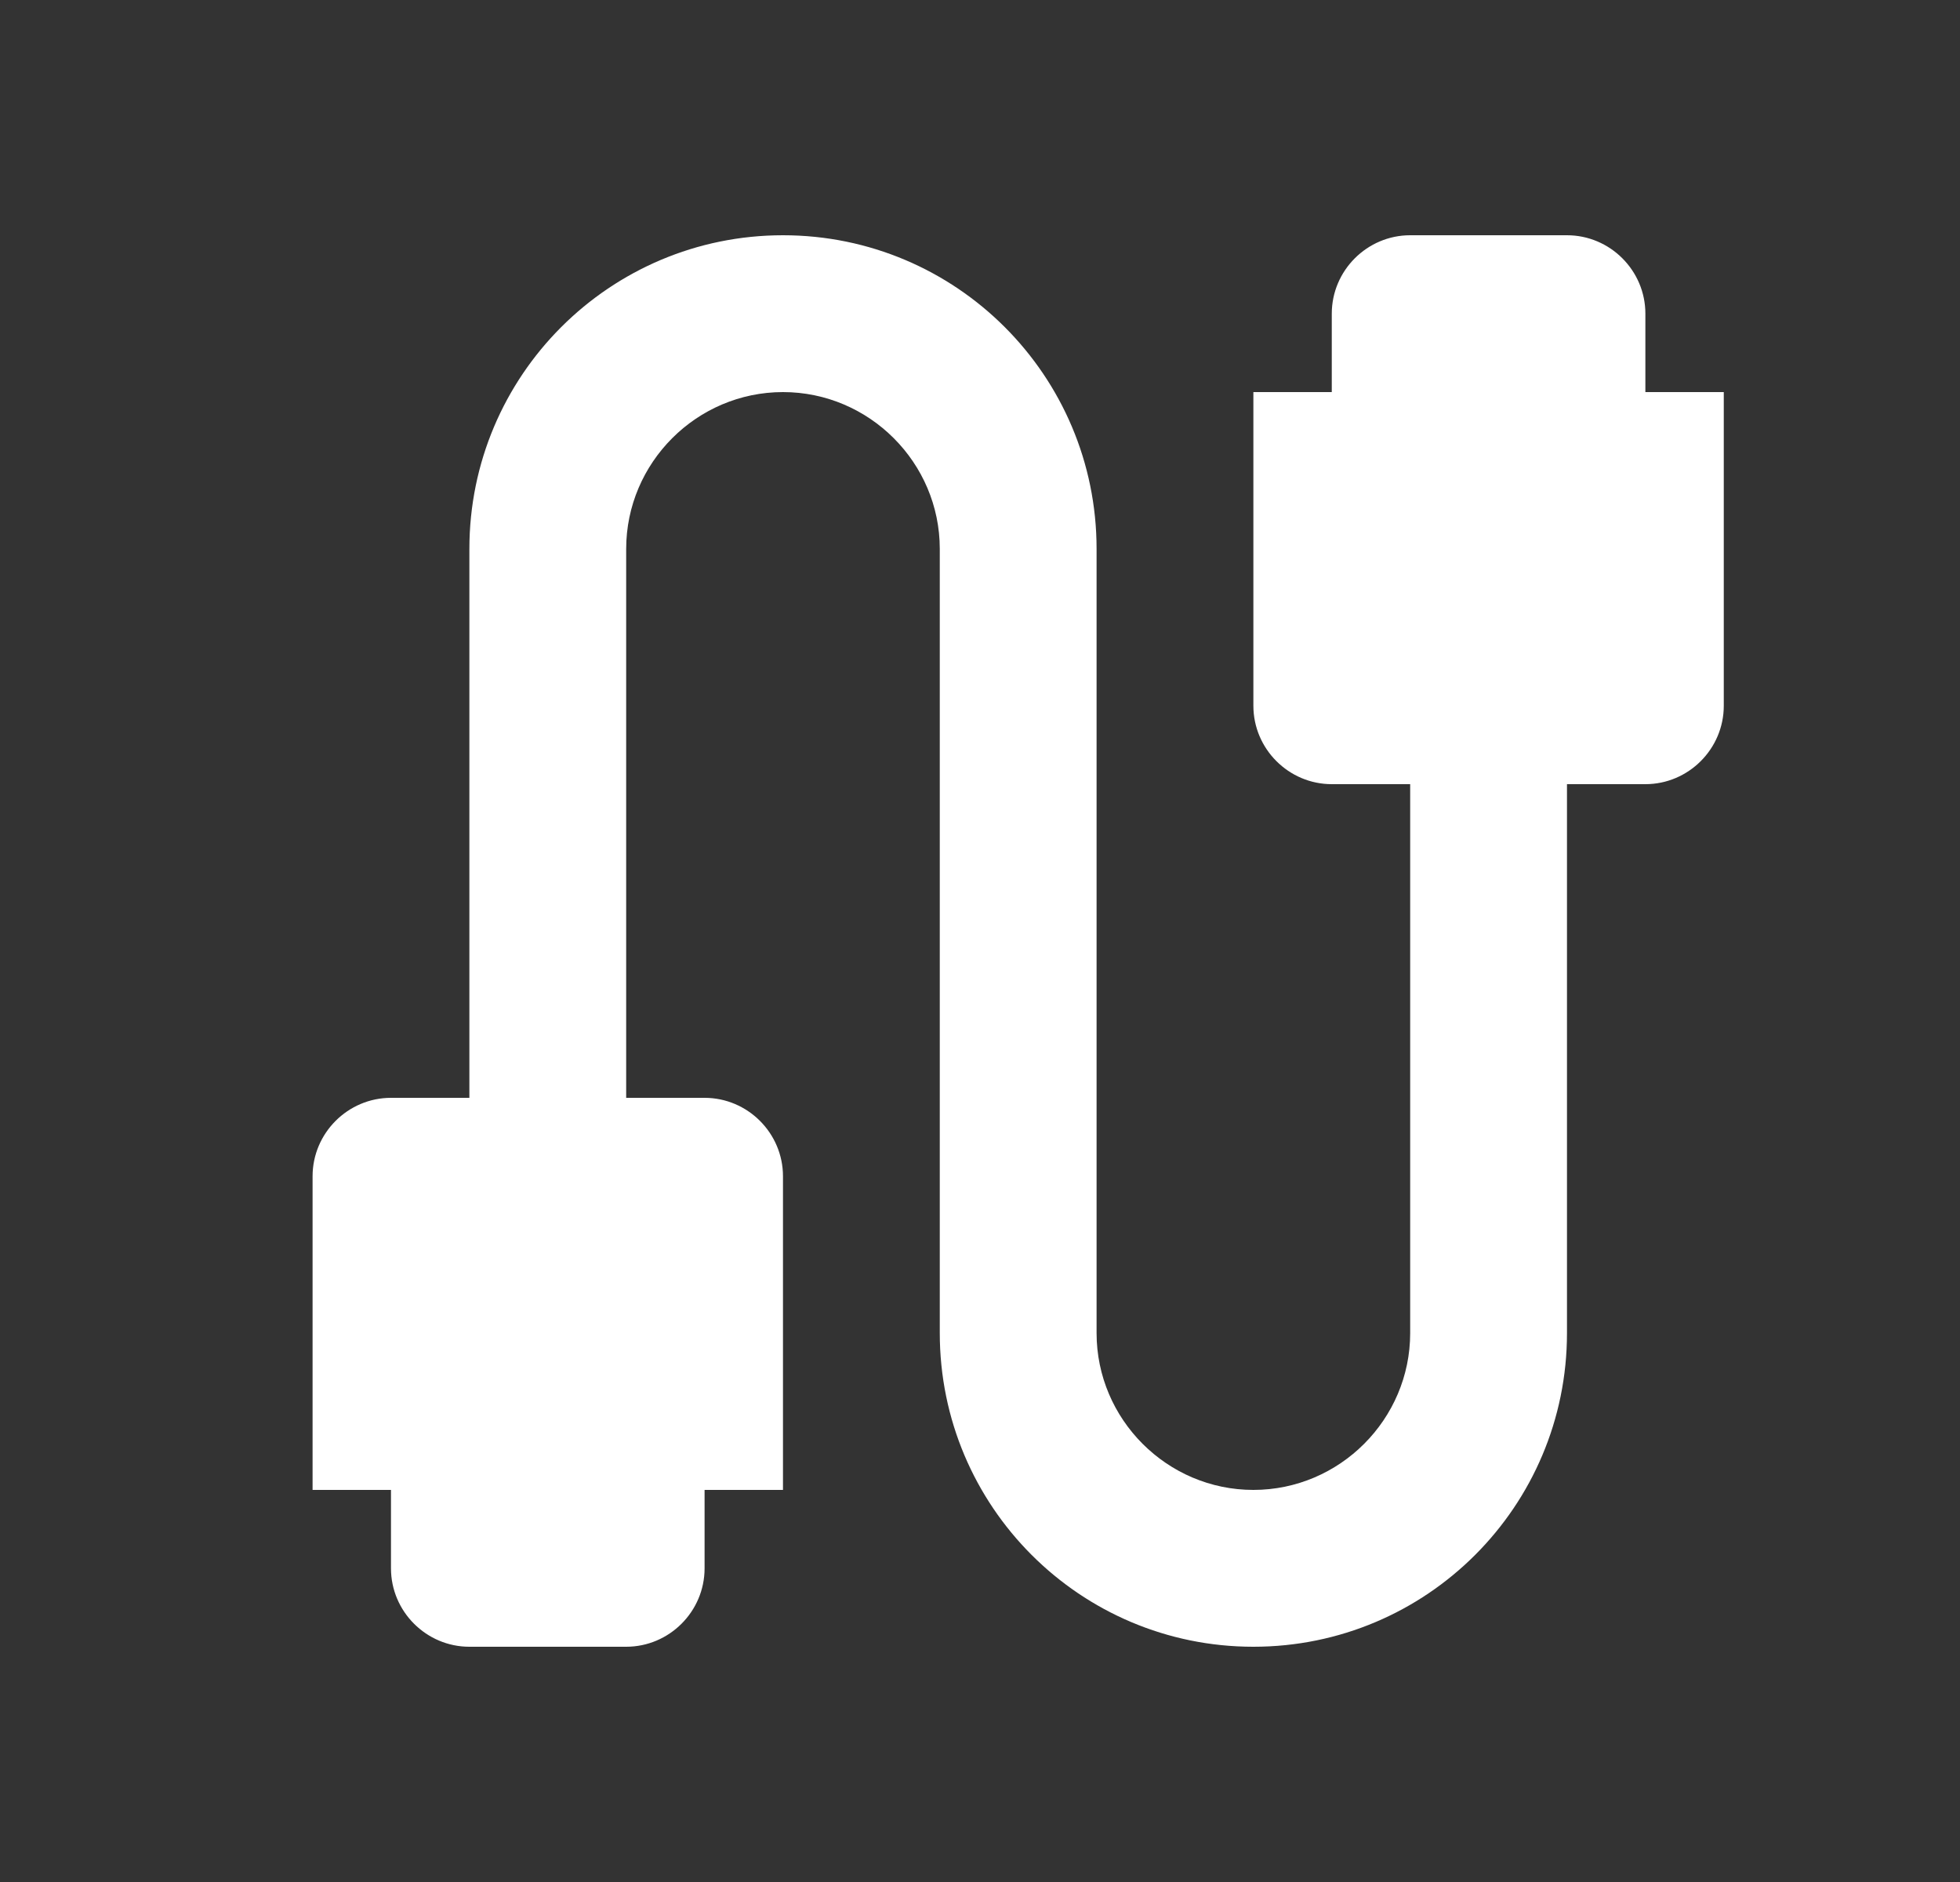 <svg width="25" height="24" viewBox="0 0 25 24" fill="none" xmlns="http://www.w3.org/2000/svg">
<rect x="0" y="0" width="25" height="24" fill="#333333" stroke="none"/>
<path d="M20.987 5V4C20.987 3.45 20.537 3 19.987 3H17.987C17.437 3 16.987 3.45 16.987 4V5H15.987V9C15.987 9.55 16.437 10 16.987 10H17.987V17C17.987 18.1 17.087 19 15.987 19C14.887 19 13.987 18.1 13.987 17V7C13.987 4.79 12.197 3 9.987 3C7.777 3 5.987 4.79 5.987 7V14H4.987C4.437 14 3.987 14.45 3.987 15V19H4.987V20C4.987 20.55 5.437 21 5.987 21H7.987C8.537 21 8.987 20.55 8.987 20V19H9.987V15C9.987 14.45 9.537 14 8.987 14H7.987V7C7.987 5.9 8.887 5 9.987 5C11.087 5 11.987 5.9 11.987 7V17C11.987 19.21 13.777 21 15.987 21C18.197 21 19.987 19.21 19.987 17V10H20.987C21.537 10 21.987 9.55 21.987 9V5H20.987Z" fill="white"/>
</svg>
